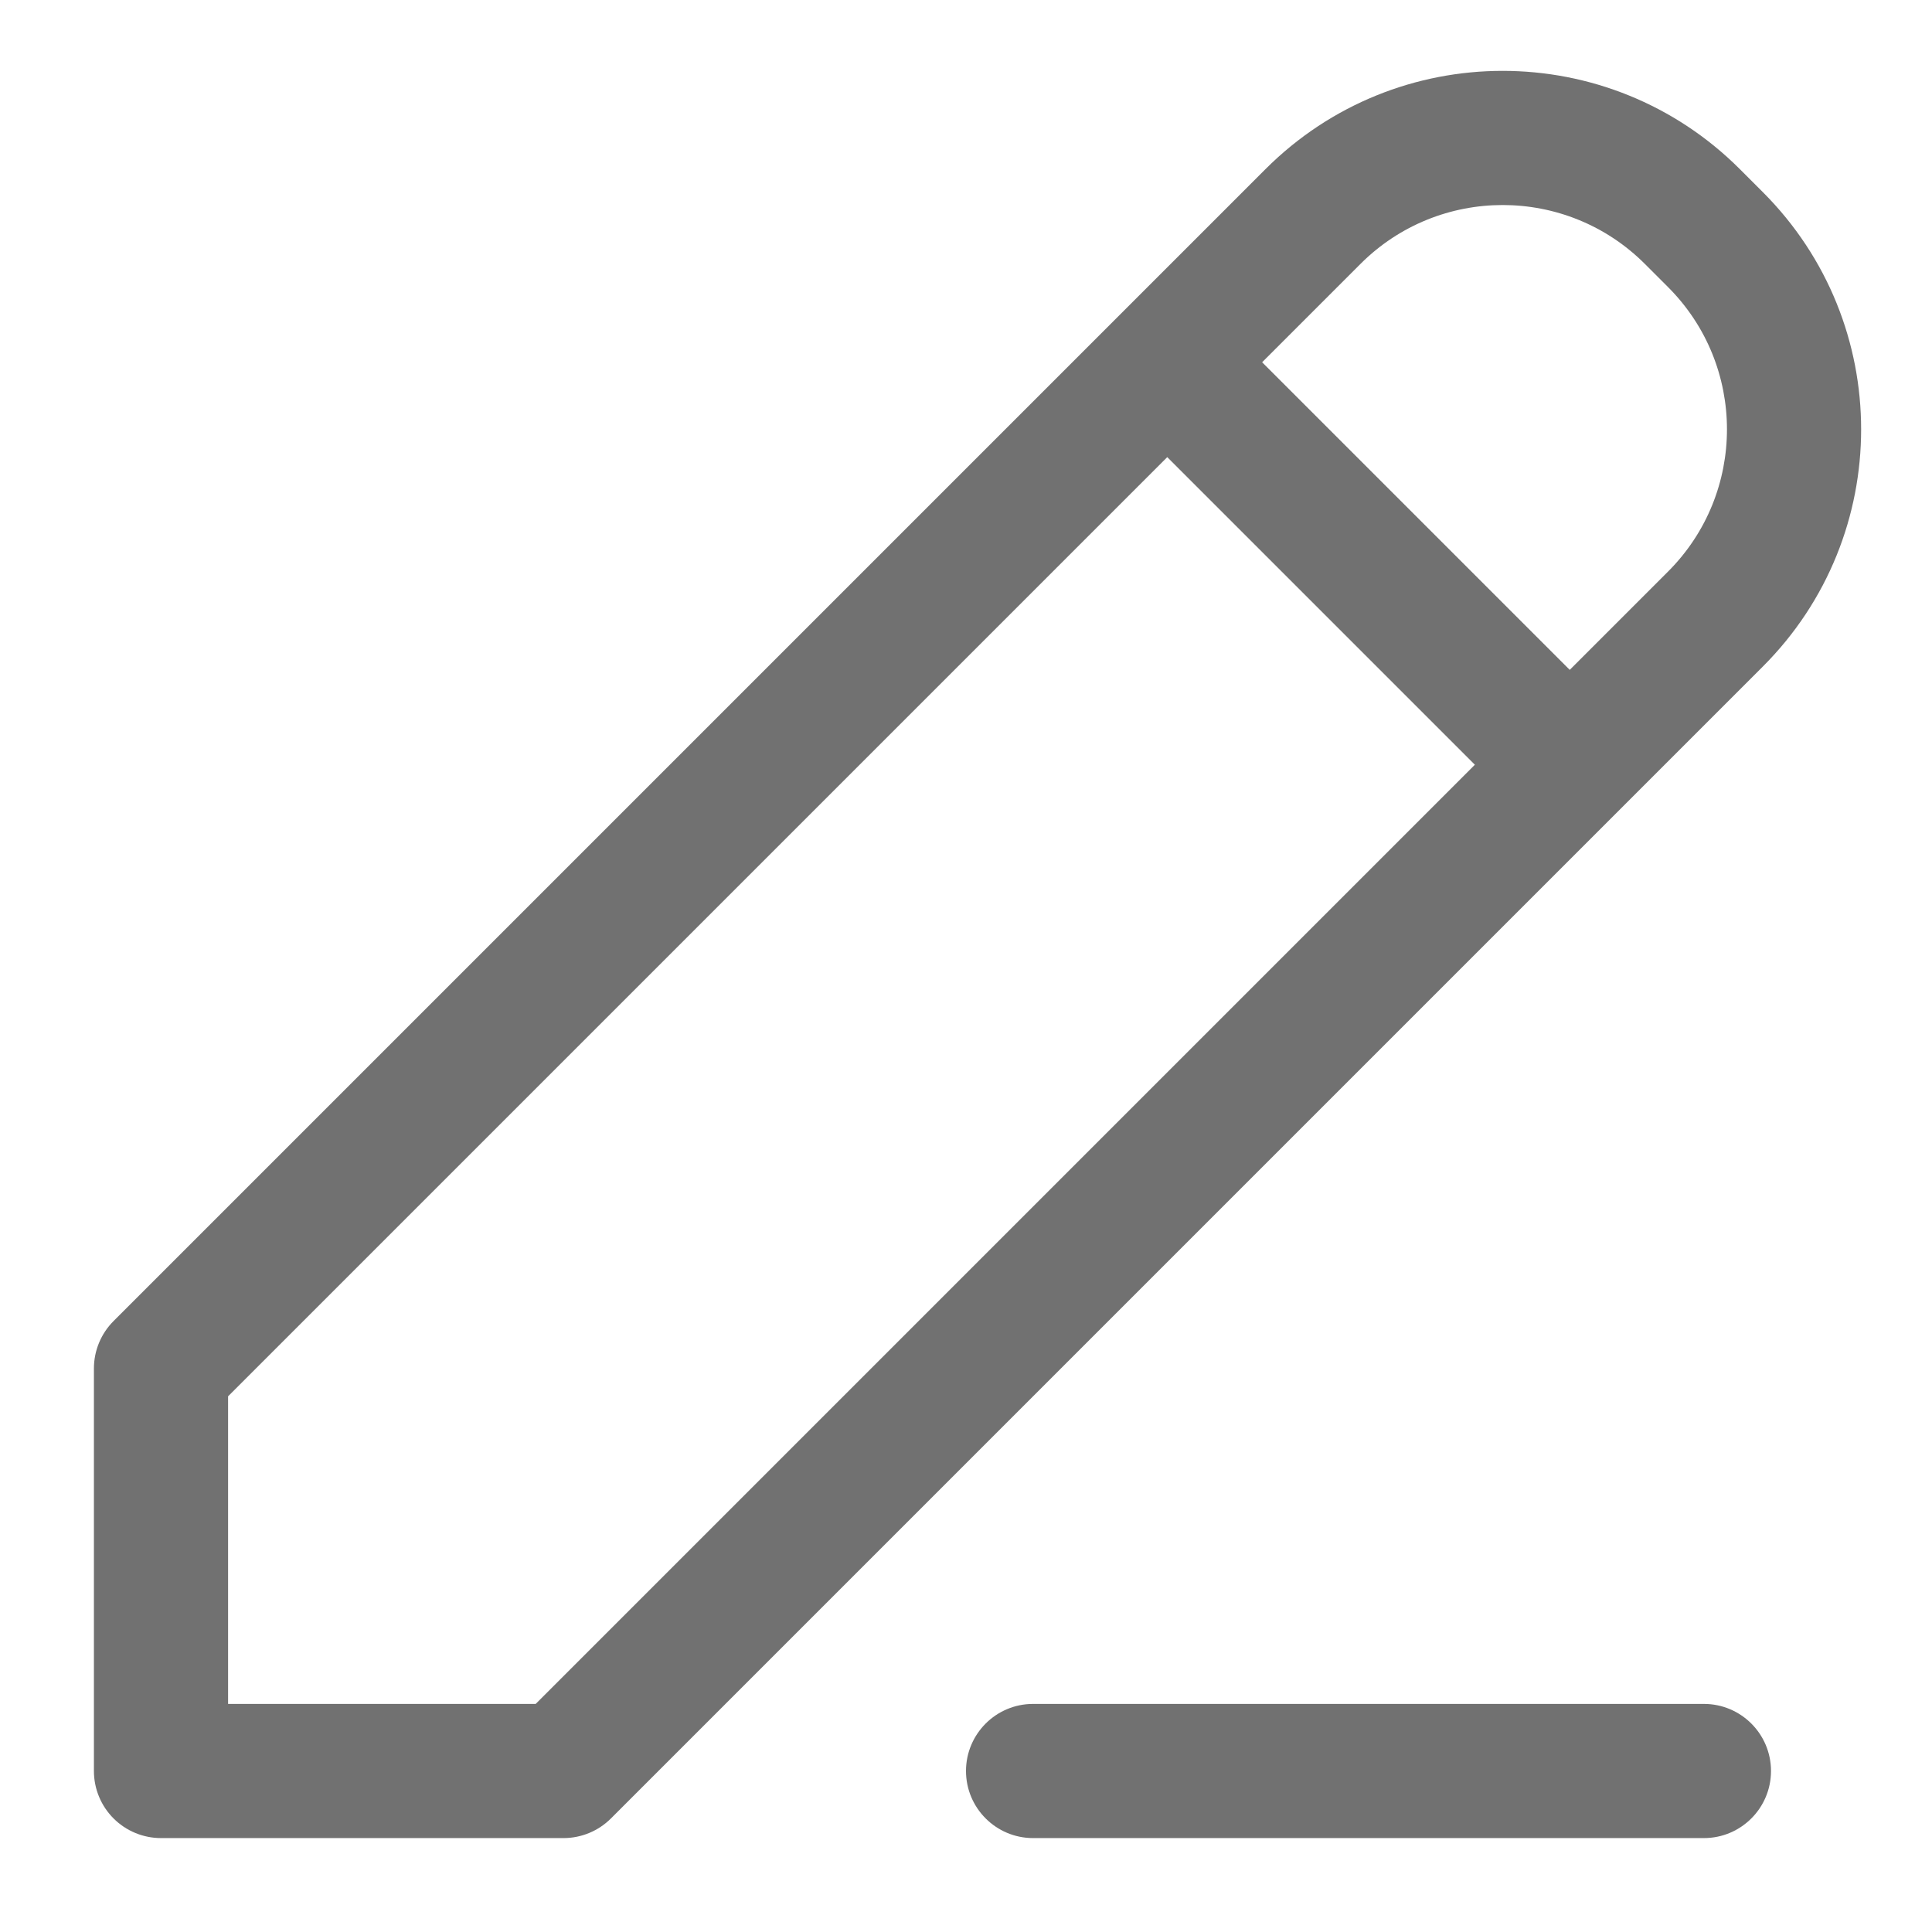 <svg width="18" height="18" viewBox="0 0 18 18" fill="none" xmlns="http://www.w3.org/2000/svg">
<path fill-rule="evenodd" clip-rule="evenodd" d="M0.875 12.75C0.875 12.584 0.941 12.425 1.058 12.308L11.79 1.576C13.011 0.355 14.989 0.355 16.21 1.576L16.424 1.79C17.645 3.011 17.645 4.989 16.424 6.21L5.692 16.942C5.575 17.059 5.416 17.125 5.25 17.125H1.5C1.334 17.125 1.175 17.059 1.058 16.942C0.941 16.825 0.875 16.666 0.875 16.5V12.75ZM2.125 13.009L2.125 15.875H4.991L13.741 7.125L10.875 4.259L2.125 13.009ZM11.759 3.375L14.625 6.241L15.54 5.326C16.273 4.594 16.273 3.406 15.54 2.674L15.326 2.46C14.594 1.727 13.406 1.727 12.674 2.46L11.759 3.375Z" fill="#717171"/>
<path d="M9 16.5C9 16.155 9.28 15.875 9.625 15.875H15.875C16.22 15.875 16.5 16.155 16.5 16.5C16.5 16.845 16.22 17.125 15.875 17.125H9.625C9.28 17.125 9 16.845 9 16.5Z" fill="#717171"/>
</svg>
